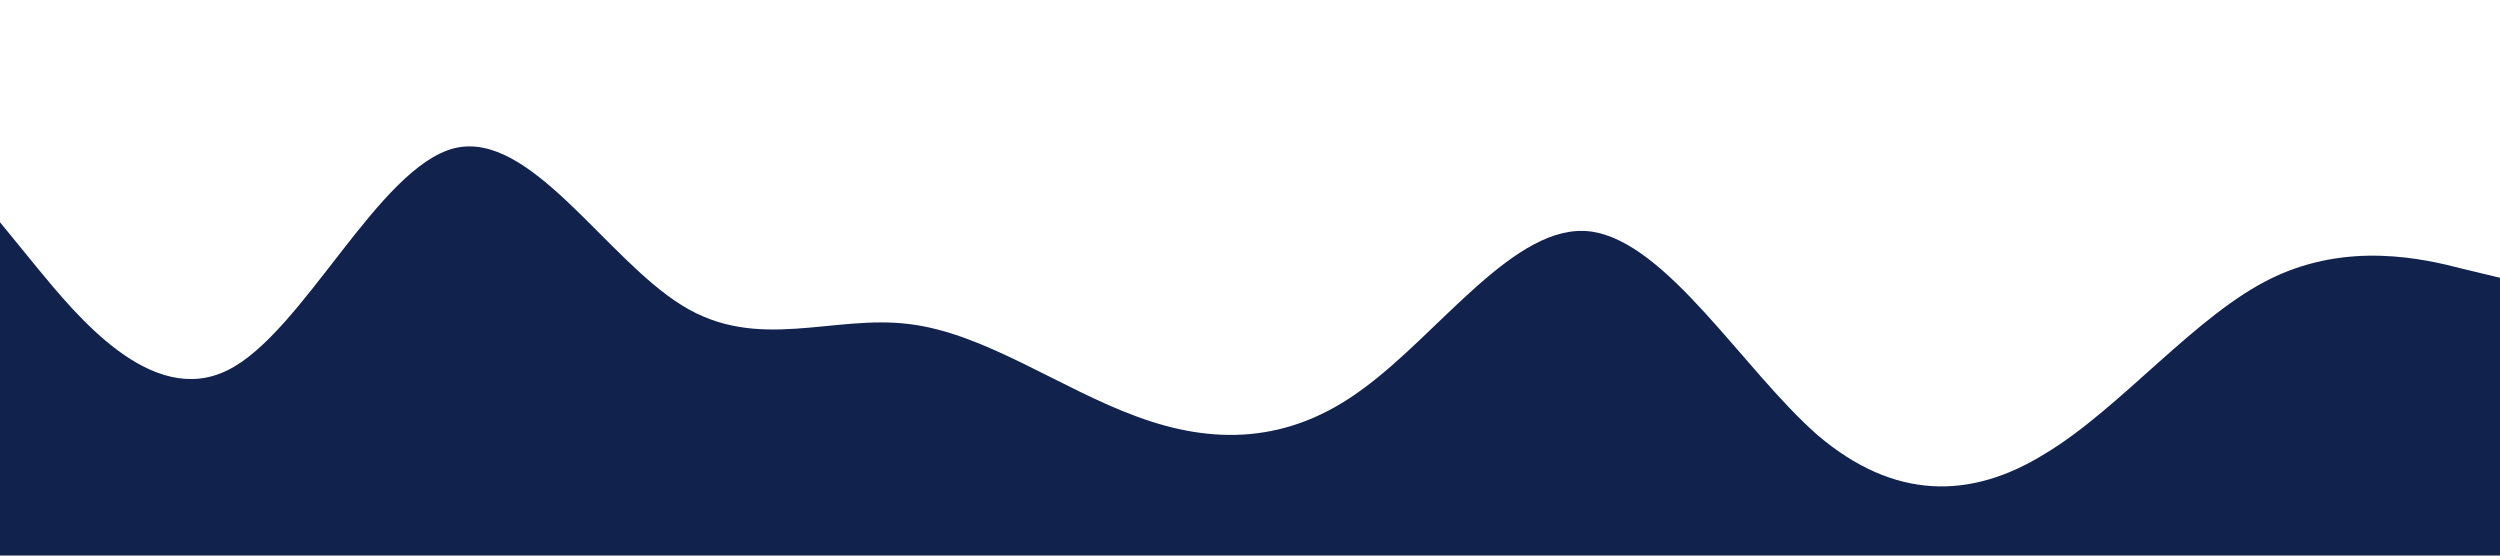 <?xml version="1.0" encoding="utf-8"?>
<!-- Generator: Adobe Illustrator 25.0.0, SVG Export Plug-In . SVG Version: 6.00 Build 0)  -->
<svg version="1.1" id="Layer_1" xmlns="http://www.w3.org/2000/svg" xmlns:xlink="http://www.w3.org/1999/xlink" x="0px" y="0px"
	 viewBox="0 0 1440 320" style="enable-background:new 0 0 1440 320;" xml:space="preserve">
<style type="text/css">
	.st0{fill:#11224D;}
</style>
<path class="st0" d="M0,128l21.8,26.7C43.6,181,87,235,131,213.3C174.5,192,218,96,262,85.3C305.5,75,349,149,393,176 c43.4,27,87,5,131,10.7c43.3,5.3,87,37.3,131,53.3c43.2,16,87,16,130-16c44.1-32,88-96,131-90.7c44,5.7,88,79.7,131,117.4 c43.9,37.3,88,37.3,131,10.6c43.8-26.3,87-80.3,131-101.3c43.7-21,87-11,109-5.3l22,5.3v160h-21.8c-21.8,0-65.2,0-109.2,0 c-43.5,0-87,0-131,0c-43.5,0-87,0-131,0c-43.4,0-87,0-131,0c-43.3,0-87,0-131,0c-43.2,0-87,0-130,0c-44.1,0-88,0-131,0 c-44,0-88,0-131,0c-43.9,0-88,0-131,0c-43.8,0-87,0-131,0c-43.7,0-87,0-109,0H0V128z"/>
</svg>
